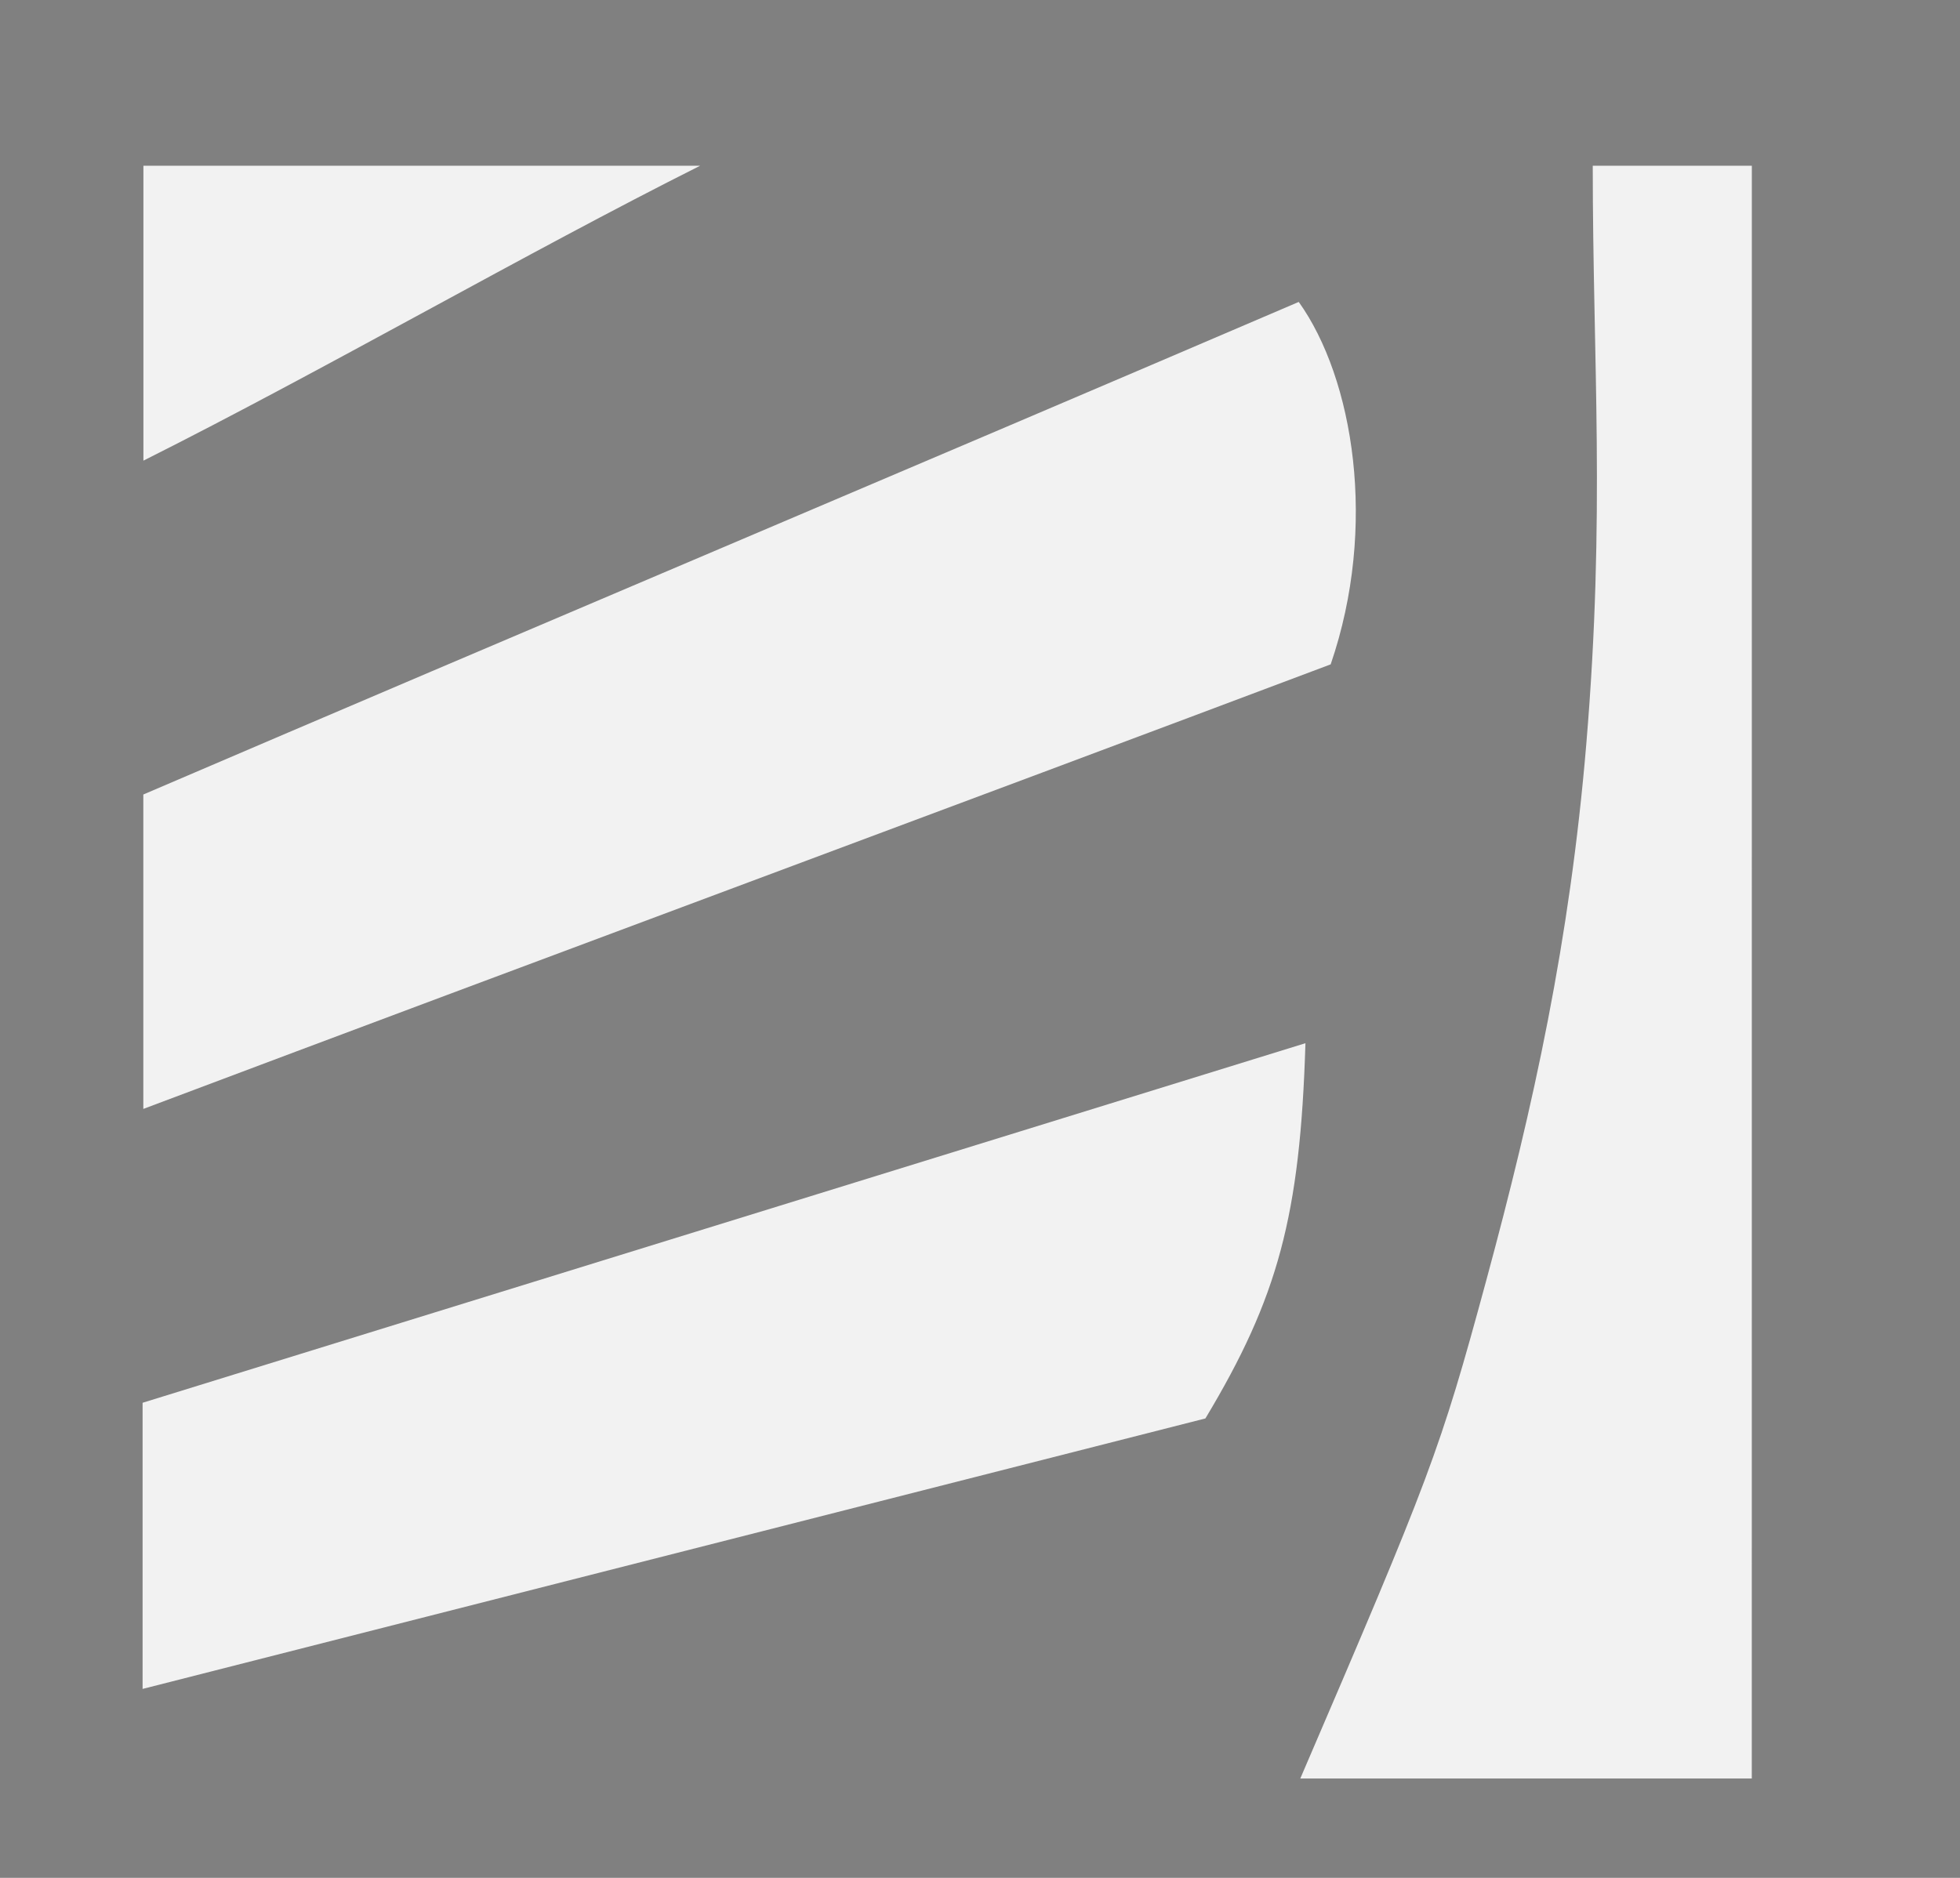 <?xml version="1.0" encoding="UTF-8" standalone="no"?>
<!-- Generator: Adobe Illustrator 16.0.0, SVG Export Plug-In . SVG Version: 6.00 Build 0)  -->

<svg
   xmlns:dc="http://purl.org/dc/elements/1.1/"
   xmlns:cc="http://creativecommons.org/ns#"
   xmlns:rdf="http://www.w3.org/1999/02/22-rdf-syntax-ns#"
   xmlns:svg="http://www.w3.org/2000/svg"
   xmlns="http://www.w3.org/2000/svg"
   xmlns:sodipodi="http://sodipodi.sourceforge.net/DTD/sodipodi-0.dtd"
   xmlns:inkscape="http://www.inkscape.org/namespaces/inkscape"
   version="1.1"
   id="Layer_1"
   x="0px"
   y="0px"
   width="24"
   height="23"
   viewBox="0 0 24 23"
   xml:space="preserve"
   sodipodi:docname="logo-bco.svg"
   inkscape:version="0.92.3 (2405546, 2018-03-11)"><rect x="0" y="0" width="24" height="23" fill="#808080" stroke="none"/><defs
   id="defs456" /><sodipodi:namedview
   pagecolor="#ffffff"
   bordercolor="#666666"
   borderopacity="1"
   objecttolerance="10"
   gridtolerance="10"
   guidetolerance="10"
   inkscape:pageopacity="0"
   inkscape:pageshadow="2"
   inkscape:window-width="1366"
   inkscape:window-height="716"
   id="namedview454"
   showgrid="false"
   showguides="true"
   inkscape:guide-bbox="true"
   inkscape:zoom="4.6091836"
   inkscape:cx="89.93902"
   inkscape:cy="-6.1833076"
   inkscape:window-x="-8"
   inkscape:window-y="-8"
   inkscape:window-maximized="1"
   inkscape:current-layer="g451"><sodipodi:guide
     position="-34.851,58.46"
     orientation="0,1"
     id="guide460"
     inkscape:locked="false" /><sodipodi:guide
     position="-1.686,19.674"
     orientation="0,1"
     id="guide462"
     inkscape:locked="false" /><sodipodi:guide
     position="2.248,58.46"
     orientation="0,1"
     id="guide464"
     inkscape:locked="false" /><sodipodi:guide
     position="82.631,150.086"
     orientation="0,1"
     id="guide466"
     inkscape:locked="false" /></sodipodi:namedview>
<g
   id="g451"
   transform="translate(-123.731,-18.451)">
	<path
   style="clip-rule:evenodd;fill:#f2f2f2;fill-rule:evenodd;stroke-width:1"
   d="m 139.634,22.149 c 0.67,0.937 0.971,2.748 0.391,4.439 -4.61,1.736 -9.56,3.57 -14.539,5.445 0,-3.851 0,0 0,-3.851 4.758,-2.04 9.299,-3.954 14.148,-6.033 z"
   id="path385"
   inkscape:connector-curvature="0" />
	<path
   style="clip-rule:evenodd;fill:#f2f2f2;fill-rule:evenodd;stroke-width:1"
   d="m 145.181,40.234 c -1.805,0 -3.559,0 -5.528,0 1.595,-3.712 1.709,-4.005 2.274,-6.089 0.584,-2.153 1.026,-4.173 1.228,-6.581 0.236,-2.818 0.079,-4.687 0.079,-7.083 0.722,0 1.29,0 1.948,0 -5.1e-4,6.582 -5.1e-4,13.139 -5.1e-4,19.753 z"
   id="path387"
   inkscape:connector-curvature="0" />
	<path
   style="clip-rule:evenodd;fill:#f2f2f2;fill-rule:evenodd;stroke-width:1"
   d="m 125.477,39.136 c 0,-1.526 0,-2.605 0,-3.504 4.75,-1.469 9.391,-2.905 14.239,-4.404 -0.064,2.112 -0.336,3.116 -1.225,4.596 -4.214,1.073 -8.509,2.166 -13.015,3.313 z"
   id="path389"
   inkscape:connector-curvature="0" />
	<path
   style="clip-rule:evenodd;fill:#f2f2f2;fill-rule:evenodd;stroke-width:1"
   d="m 132.304,20.481 c -2.126,1.067 -4.605,2.502 -6.817,3.612 0,-1.109 0,-2.281 0,-3.612"
   id="path391"
   inkscape:connector-curvature="0" />
	<g
   id="g403"
   transform="matrix(0.452,0,0,0.452,127.752,20.592)"
   style="fill:#ffffff;stroke-width:2.215">
		<path
   d="m 70.513,25.439 c 0,1.978 -0.577,3.586 -1.729,4.827 -1.669,1.796 -4.213,2.694 -7.631,2.694 H 49.865 V 6.5 h 10.493 c 5.087,0 7.631,2.3 7.631,6.901 0,1.383 -0.278,2.539 -0.835,3.47 -0.464,0.789 -1.179,1.46 -2.146,2.016 2.165,0.439 3.643,1.286 4.435,2.539 0.714,1.151 1.07,2.489 1.07,4.013 z M 61.451,14.313 c 0,-1.202 -0.554,-1.997 -1.662,-2.384 C 59.393,11.8 58.866,11.735 58.206,11.735 H 56.92 v 5.176 h 1.286 c 1.213,0 2.084,-0.291 2.612,-0.872 0.422,-0.467 0.633,-1.041 0.633,-1.726 z m 2.007,10.661 c 0,-1.538 -0.813,-2.443 -2.437,-2.714 -0.515,-0.078 -1.4,-0.117 -2.655,-0.117 H 56.92 v 5.583 h 1.565 c 1.796,0 3.051,-0.207 3.765,-0.62 0.805,-0.465 1.208,-1.175 1.208,-2.132 z"
   id="path393"
   inkscape:connector-curvature="0"
   style="fill:#ffffff;stroke-width:2.215" />
		<path
   d="M 94.528,32.96 H 85.764 L 79.027,22.802 V 32.96 H 71.972 V 6.5 h 10.97 c 3.206,0 5.577,0.937 7.114,2.811 1.245,1.512 1.868,3.289 1.868,5.331 0,2.339 -0.715,4.206 -2.146,5.602 -0.914,0.892 -2.173,1.512 -3.776,1.861 z M 84.611,15.02 c 0,-0.94 -0.352,-1.733 -1.057,-2.377 -0.665,-0.605 -1.736,-0.909 -3.211,-0.909 h -1.316 v 6.591 h 1.316 c 1.489,0 2.56,-0.302 3.211,-0.908 0.705,-0.658 1.057,-1.457 1.057,-2.397 z"
   id="path395"
   inkscape:connector-curvature="0"
   style="fill:#ffffff;stroke-width:2.215" />
		<path
   d="m 123.253,19.817 c 0,3.593 -1.227,6.746 -3.678,9.46 -2.795,3.089 -6.578,4.633 -11.348,4.633 -4.756,0 -8.531,-1.544 -11.327,-4.633 -2.451,-2.714 -3.677,-5.867 -3.677,-9.46 0,-1.641 0.331,-3.324 0.994,-5.049 0.663,-1.726 1.55,-3.202 2.663,-4.43 2.794,-3.088 6.578,-4.633 11.347,-4.633 4.769,0 8.553,1.544 11.348,4.633 2.451,2.714 3.678,5.874 3.678,9.479 z m -7.315,0 c 0,-1.866 -0.611,-3.479 -1.832,-4.839 -1.568,-1.736 -3.527,-2.604 -5.879,-2.604 -1.619,0 -3.088,0.444 -4.402,1.331 -1.316,0.888 -2.252,2.07 -2.811,3.547 -0.318,0.842 -0.477,1.698 -0.477,2.565 0,1.789 0.609,3.389 1.832,4.801 1.514,1.75 3.467,2.624 5.857,2.624 2.39,0 4.35,-0.868 5.879,-2.604 1.222,-1.387 1.833,-2.993 1.833,-4.821 z"
   id="path397"
   inkscape:connector-curvature="0"
   style="fill:#ffffff;stroke-width:2.215" />
		<path
   d="m 150.446,32.96 h -7.532 l -1.748,-4.614 h -9.738 l -1.868,4.614 h -7.452 L 132.541,6.5 h 7.69 z m -11.188,-9.847 -2.921,-8.432 -2.962,8.432 z"
   id="path399"
   inkscape:connector-curvature="0"
   style="fill:#ffffff;stroke-width:2.215" />
		<path
   d="m 174.303,19.721 c 0,2.752 -0.852,5.302 -2.554,7.647 -1.702,2.345 -3.879,3.971 -6.528,4.875 -1.404,0.479 -2.835,0.717 -4.292,0.717 H 150.515 V 6.5 h 10.414 c 2.543,0 4.901,0.691 7.074,2.074 2.133,1.344 3.77,3.141 4.909,5.389 0.927,1.861 1.391,3.781 1.391,5.758 z m -7.314,0 c 0,-1.827 -0.524,-3.42 -1.573,-4.781 -1.395,-1.801 -3.472,-2.701 -6.233,-2.701 h -1.613 v 14.984 h 1.613 c 2.775,0 4.853,-0.9 6.233,-2.702 1.049,-1.373 1.573,-2.973 1.573,-4.8 z"
   id="path401"
   inkscape:connector-curvature="0"
   style="fill:#ffffff;stroke-width:2.215" />
	</g>
	<g
   id="g449"
   transform="matrix(1.996,0,0,1.996,114.062,-55.498)"
   style="fill:#ffffff;stroke-width:0.501">
		<path
   style="fill:#ffffff;stroke-width:0.501"
   d="m 51.552,45.218 v -4.703 h -1.668 v -0.958 h 4.463 v 0.958 h -1.662 v 4.703 z"
   id="path405"
   inkscape:connector-curvature="0" />
		<path
   style="fill:#ffffff;stroke-width:0.501"
   d="m 55.382,45.218 v -5.661 h 4.169 v 0.958 h -3.036 v 1.254 h 2.825 v 0.953 h -2.825 v 1.544 h 3.142 v 0.952 z"
   id="path407"
   inkscape:connector-curvature="0" />
		<path
   style="fill:#ffffff;stroke-width:0.501"
   d="m 60.921,45.218 v -5.661 h 1.139 v 4.709 h 2.819 v 0.952 z"
   id="path409"
   inkscape:connector-curvature="0" />
		<path
   style="fill:#ffffff;stroke-width:0.501"
   d="m 66.02,45.218 v -5.661 h 4.169 v 0.958 h -3.036 v 1.254 h 2.825 v 0.953 h -2.825 v 1.544 h 3.142 v 0.952 z"
   id="path411"
   inkscape:connector-curvature="0" />
		<path
   style="fill:#ffffff;stroke-width:0.501"
   d="m 75.16,43.13 1.098,0.354 c -0.333,1.215 -1.112,1.822 -2.337,1.822 -0.877,0 -1.523,-0.289 -1.938,-0.868 -0.415,-0.578 -0.623,-1.245 -0.623,-2.001 0,-0.901 0.232,-1.621 0.696,-2.161 0.464,-0.539 1.109,-0.809 1.935,-0.809 1.194,0 1.944,0.552 2.25,1.656 l -1.122,0.267 c -0.145,-0.631 -0.54,-0.946 -1.184,-0.946 -0.934,0 -1.4,0.637 -1.4,1.91 0,1.317 0.459,1.976 1.377,1.976 0.648,0.001 1.064,-0.399 1.248,-1.2 z"
   id="path413"
   inkscape:connector-curvature="0" />
		<path
   style="fill:#ffffff;stroke-width:0.501"
   d="m 77.299,42.42 c 0,-0.913 0.24,-1.634 0.719,-2.161 0.479,-0.527 1.146,-0.791 2,-0.791 0.967,0 1.664,0.289 2.091,0.868 0.427,0.578 0.64,1.265 0.64,2.061 0,0.896 -0.241,1.606 -0.722,2.128 -0.481,0.522 -1.145,0.782 -1.991,0.782 -0.854,0 -1.523,-0.258 -2.009,-0.773 -0.486,-0.515 -0.728,-1.22 -0.728,-2.114 z m 1.174,-0.036 c 0,0.586 0.136,1.057 0.407,1.413 0.271,0.355 0.654,0.533 1.15,0.533 0.519,0 0.906,-0.187 1.161,-0.56 0.255,-0.374 0.383,-0.842 0.383,-1.404 0,-1.281 -0.515,-1.922 -1.544,-1.922 -1.038,10e-4 -1.557,0.647 -1.557,1.94 z"
   id="path415"
   inkscape:connector-curvature="0" />
		<path
   style="fill:#ffffff;stroke-width:0.501"
   d="m 83.924,45.218 v -5.661 h 1.701 l 1.015,3.863 1.009,-3.863 h 1.702 v 5.661 H 88.3 v -4.454 l -1.114,4.454 h -1.1 l -1.11,-4.454 v 4.454 z"
   id="path417"
   inkscape:connector-curvature="0" />
		
		
		
		
		
		
		
		
		
		
		
		
		
		
		
	</g>
<rect
   style="fill:#1a1a1a;fill-opacity:1;stroke-width:1"
   id="rect471"
   width="0.572"
   height="19.751"
   x="208.84"
   y="20.561" /></g>
</svg>
